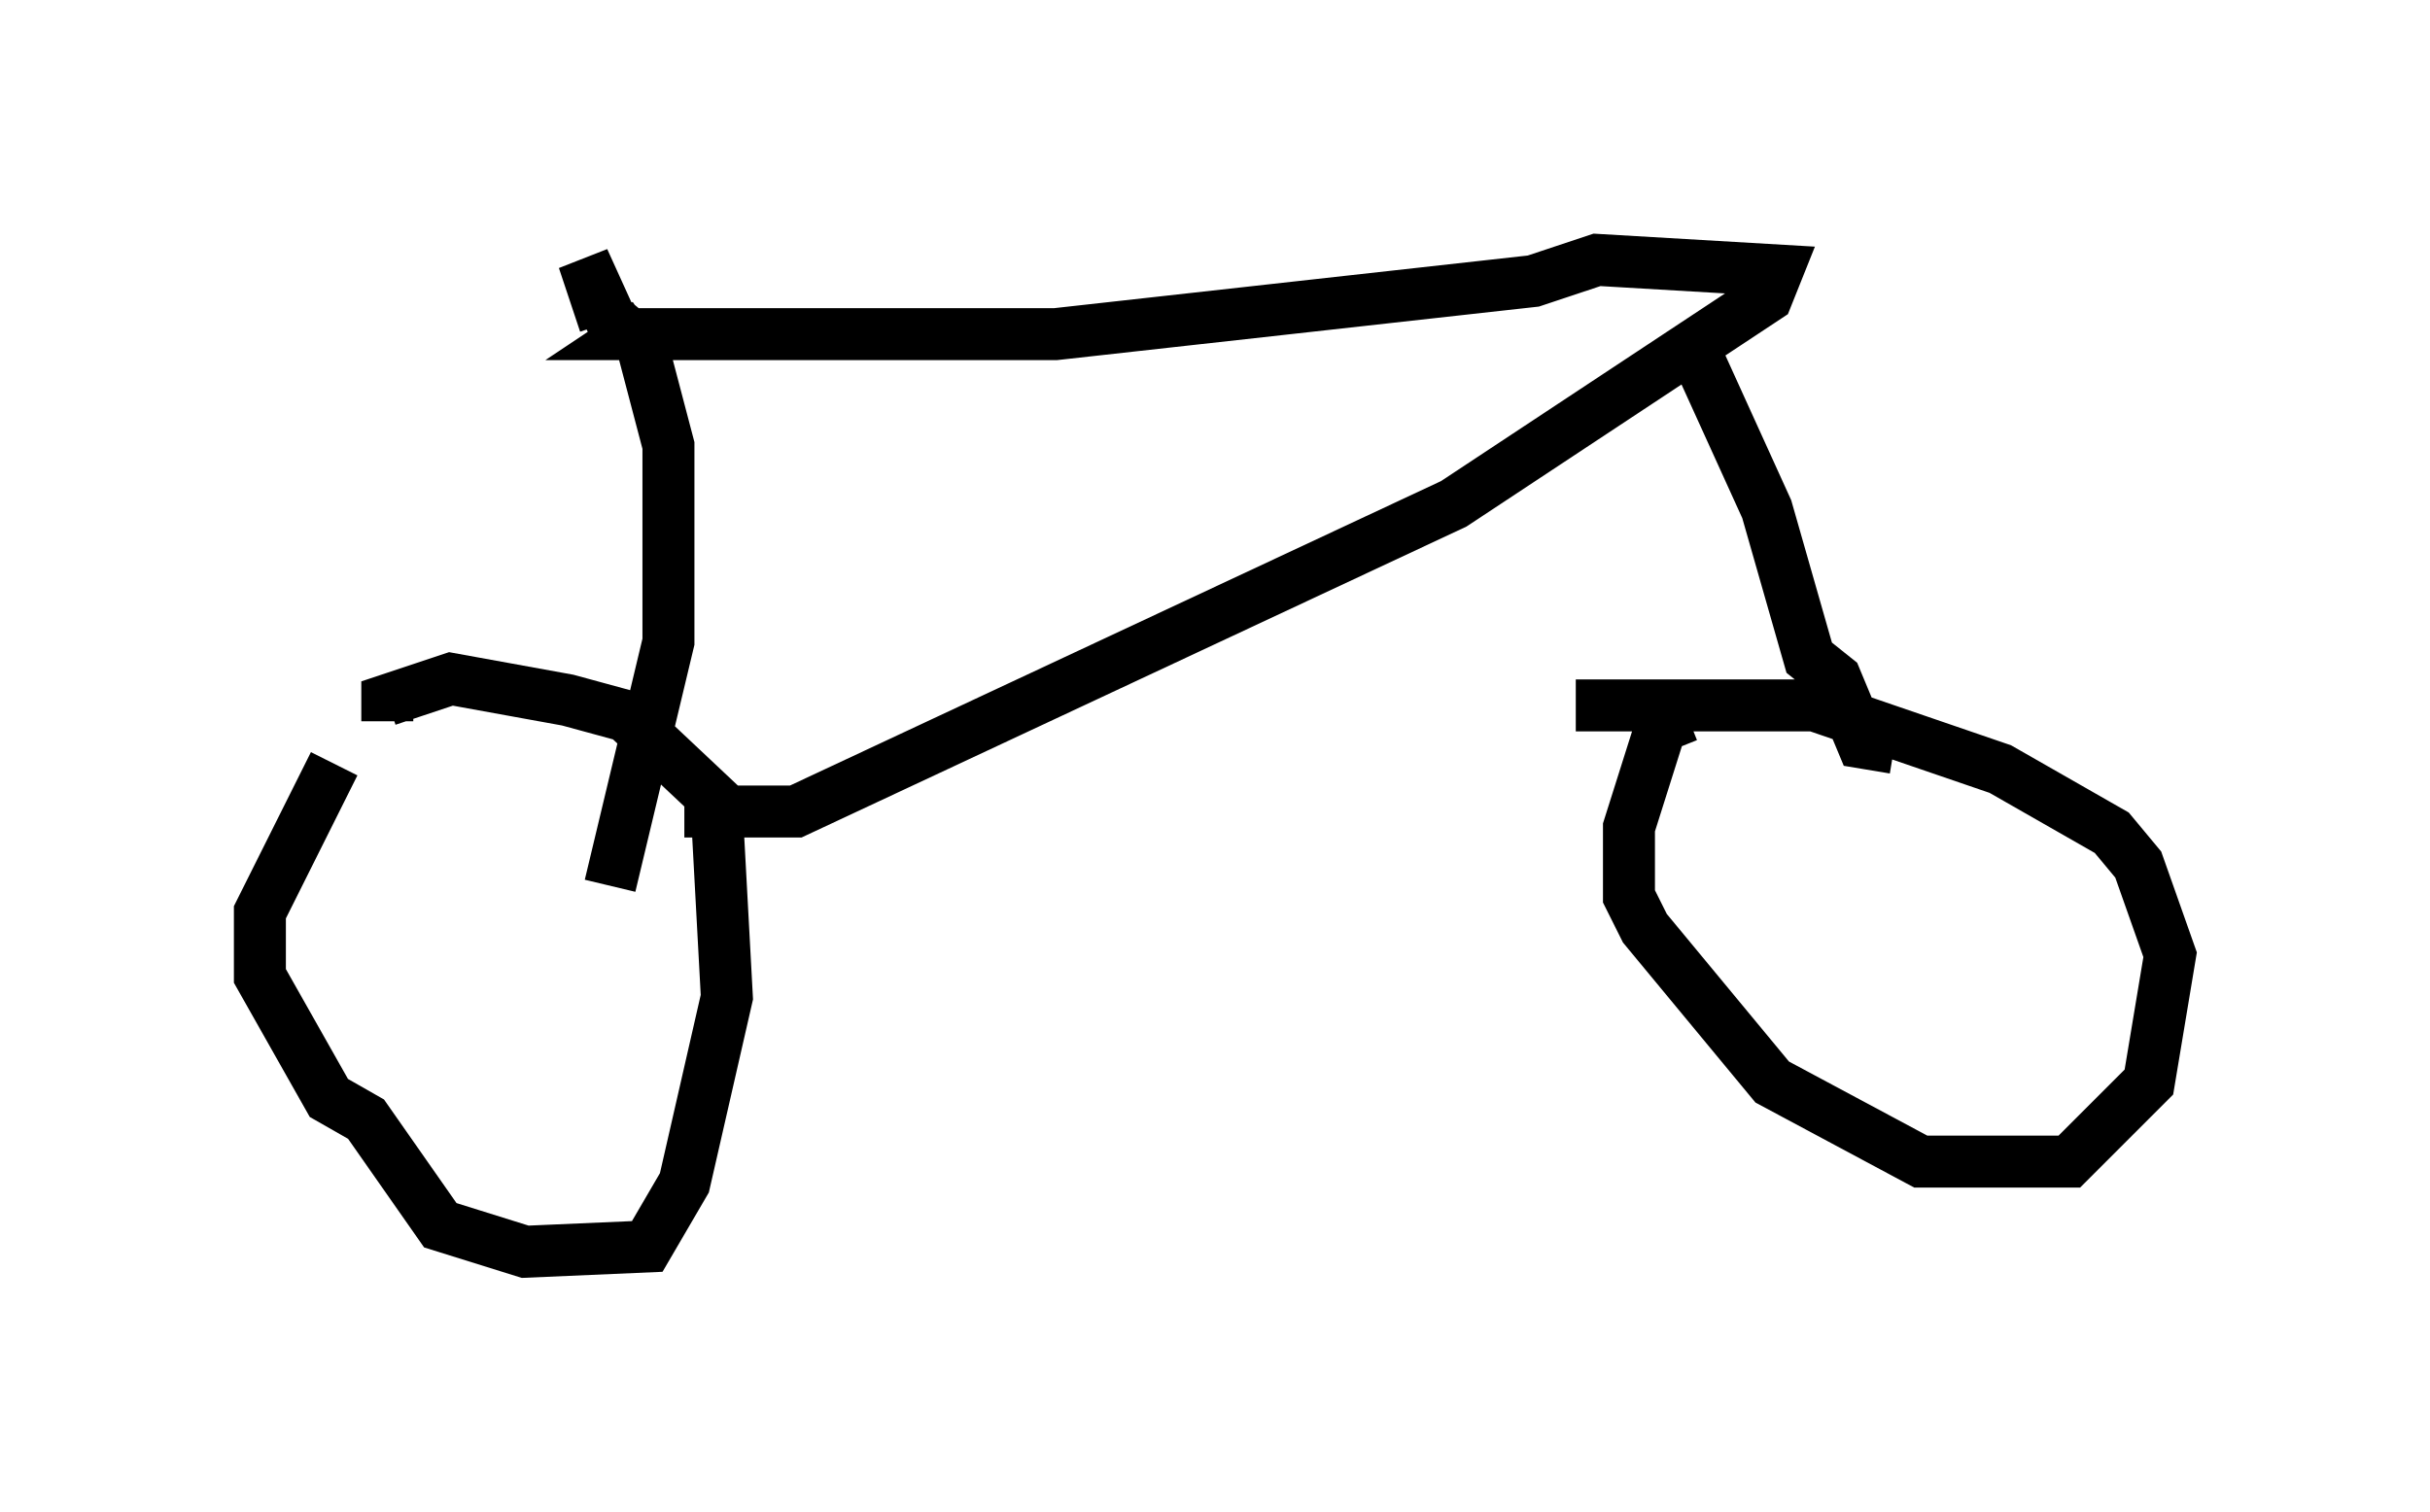 <?xml version="1.0" encoding="utf-8" ?>
<svg baseProfile="full" height="29.09" version="1.1" width="46.75" xmlns="http://www.w3.org/2000/svg" xmlns:ev="http://www.w3.org/2001/xml-events" xmlns:xlink="http://www.w3.org/1999/xlink"><defs /><rect fill="white" height="29.09" width="46.75" x="0" y="0" /><path d="M7.042, 14.596 m-0.613, 0.102 l-1.429, 2.858 0.0, 1.225 l1.327, 2.348 0.715, 0.408 l1.429, 2.042 1.633, 0.51 l2.348, -0.102 0.715, -1.225 l0.817, -3.573 -0.204, -3.777 l-1.735, -1.633 -1.123, -0.306 l-2.246, -0.408 -1.225, 0.408 l0.0, 0.408 m25.011, -0.102 l-0.51, 0.204 -0.613, 1.94 l0.0, 1.327 0.306, 0.613 l2.45, 2.96 2.858, 1.531 l2.858, 0.0 1.531, -1.531 l0.408, -2.45 -0.613, -1.735 l-0.51, -0.613 -2.144, -1.225 l-3.573, -1.225 -4.594, 0.0 m-18.579, 3.471 l1.123, -4.696 0.0, -3.777 l-0.51, -1.94 -0.613, -0.51 l-0.51, -1.123 0.408, 1.225 m1.531, 9.392 l2.144, 0.0 12.658, -5.921 l6.023, -3.981 0.204, -0.51 l-3.471, -0.204 -1.225, 0.408 l-9.188, 1.021 -8.167, 0.0 l0.306, -0.204 m20.009, 0.204 l1.531, 3.369 0.817, 2.858 l0.51, 0.408 0.51, 1.225 l0.613, 0.102 " fill="none" stroke="black" stroke-width="1" /></svg>